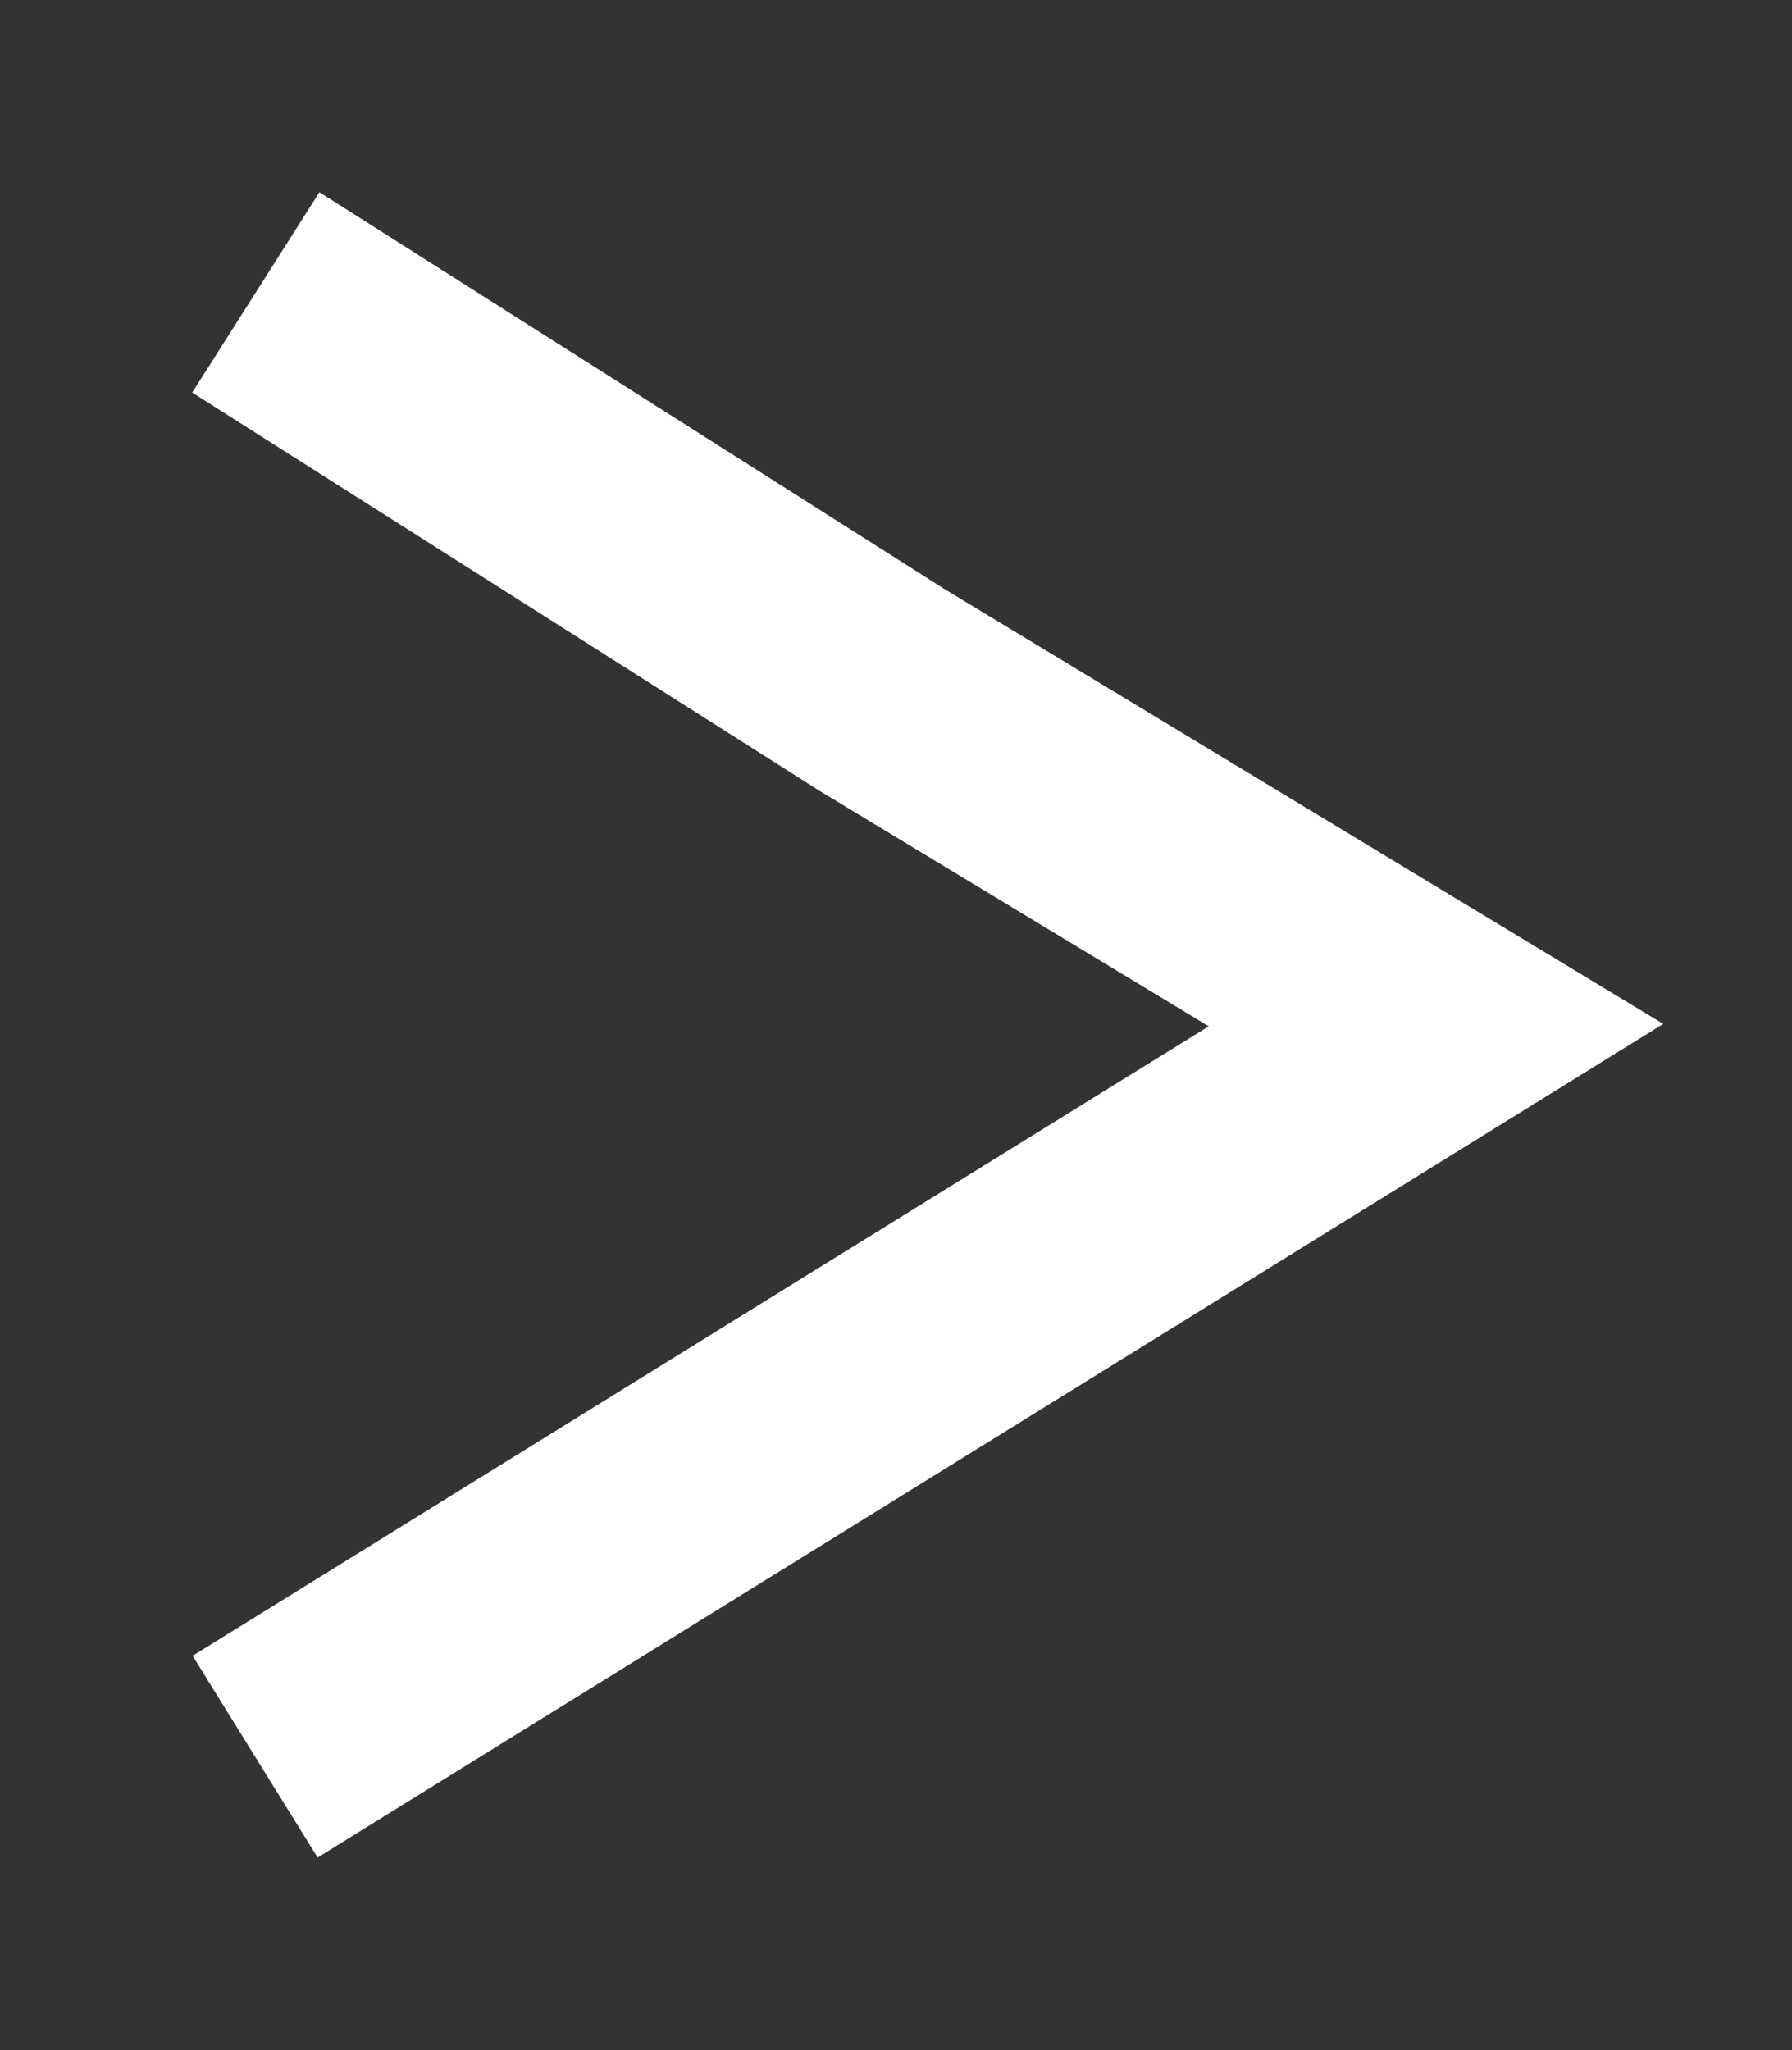 <?xml version="1.0" encoding="UTF-8" standalone="no"?><!-- Generator: Gravit.io --><svg xmlns="http://www.w3.org/2000/svg" xmlns:xlink="http://www.w3.org/1999/xlink" style="isolation:isolate" viewBox="1119.825 542.804 33.979 38.875" width="33.979pt" height="38.875pt"><rect x="1119.825" y="542.804" width="33.979" height="38.875" fill="#333333" stroke="none"/><path d=" M 1126.575 549.554 L 1136.567 555.898 L 1147.054 562.242 L 1136.814 568.585 L 1126.575 574.929" fill="none" vector-effect="non-scaling-stroke" stroke-width="4.5" stroke="rgb(255,255,255)" stroke-linejoin="miter" stroke-linecap="square" stroke-miterlimit="3"/></svg>
